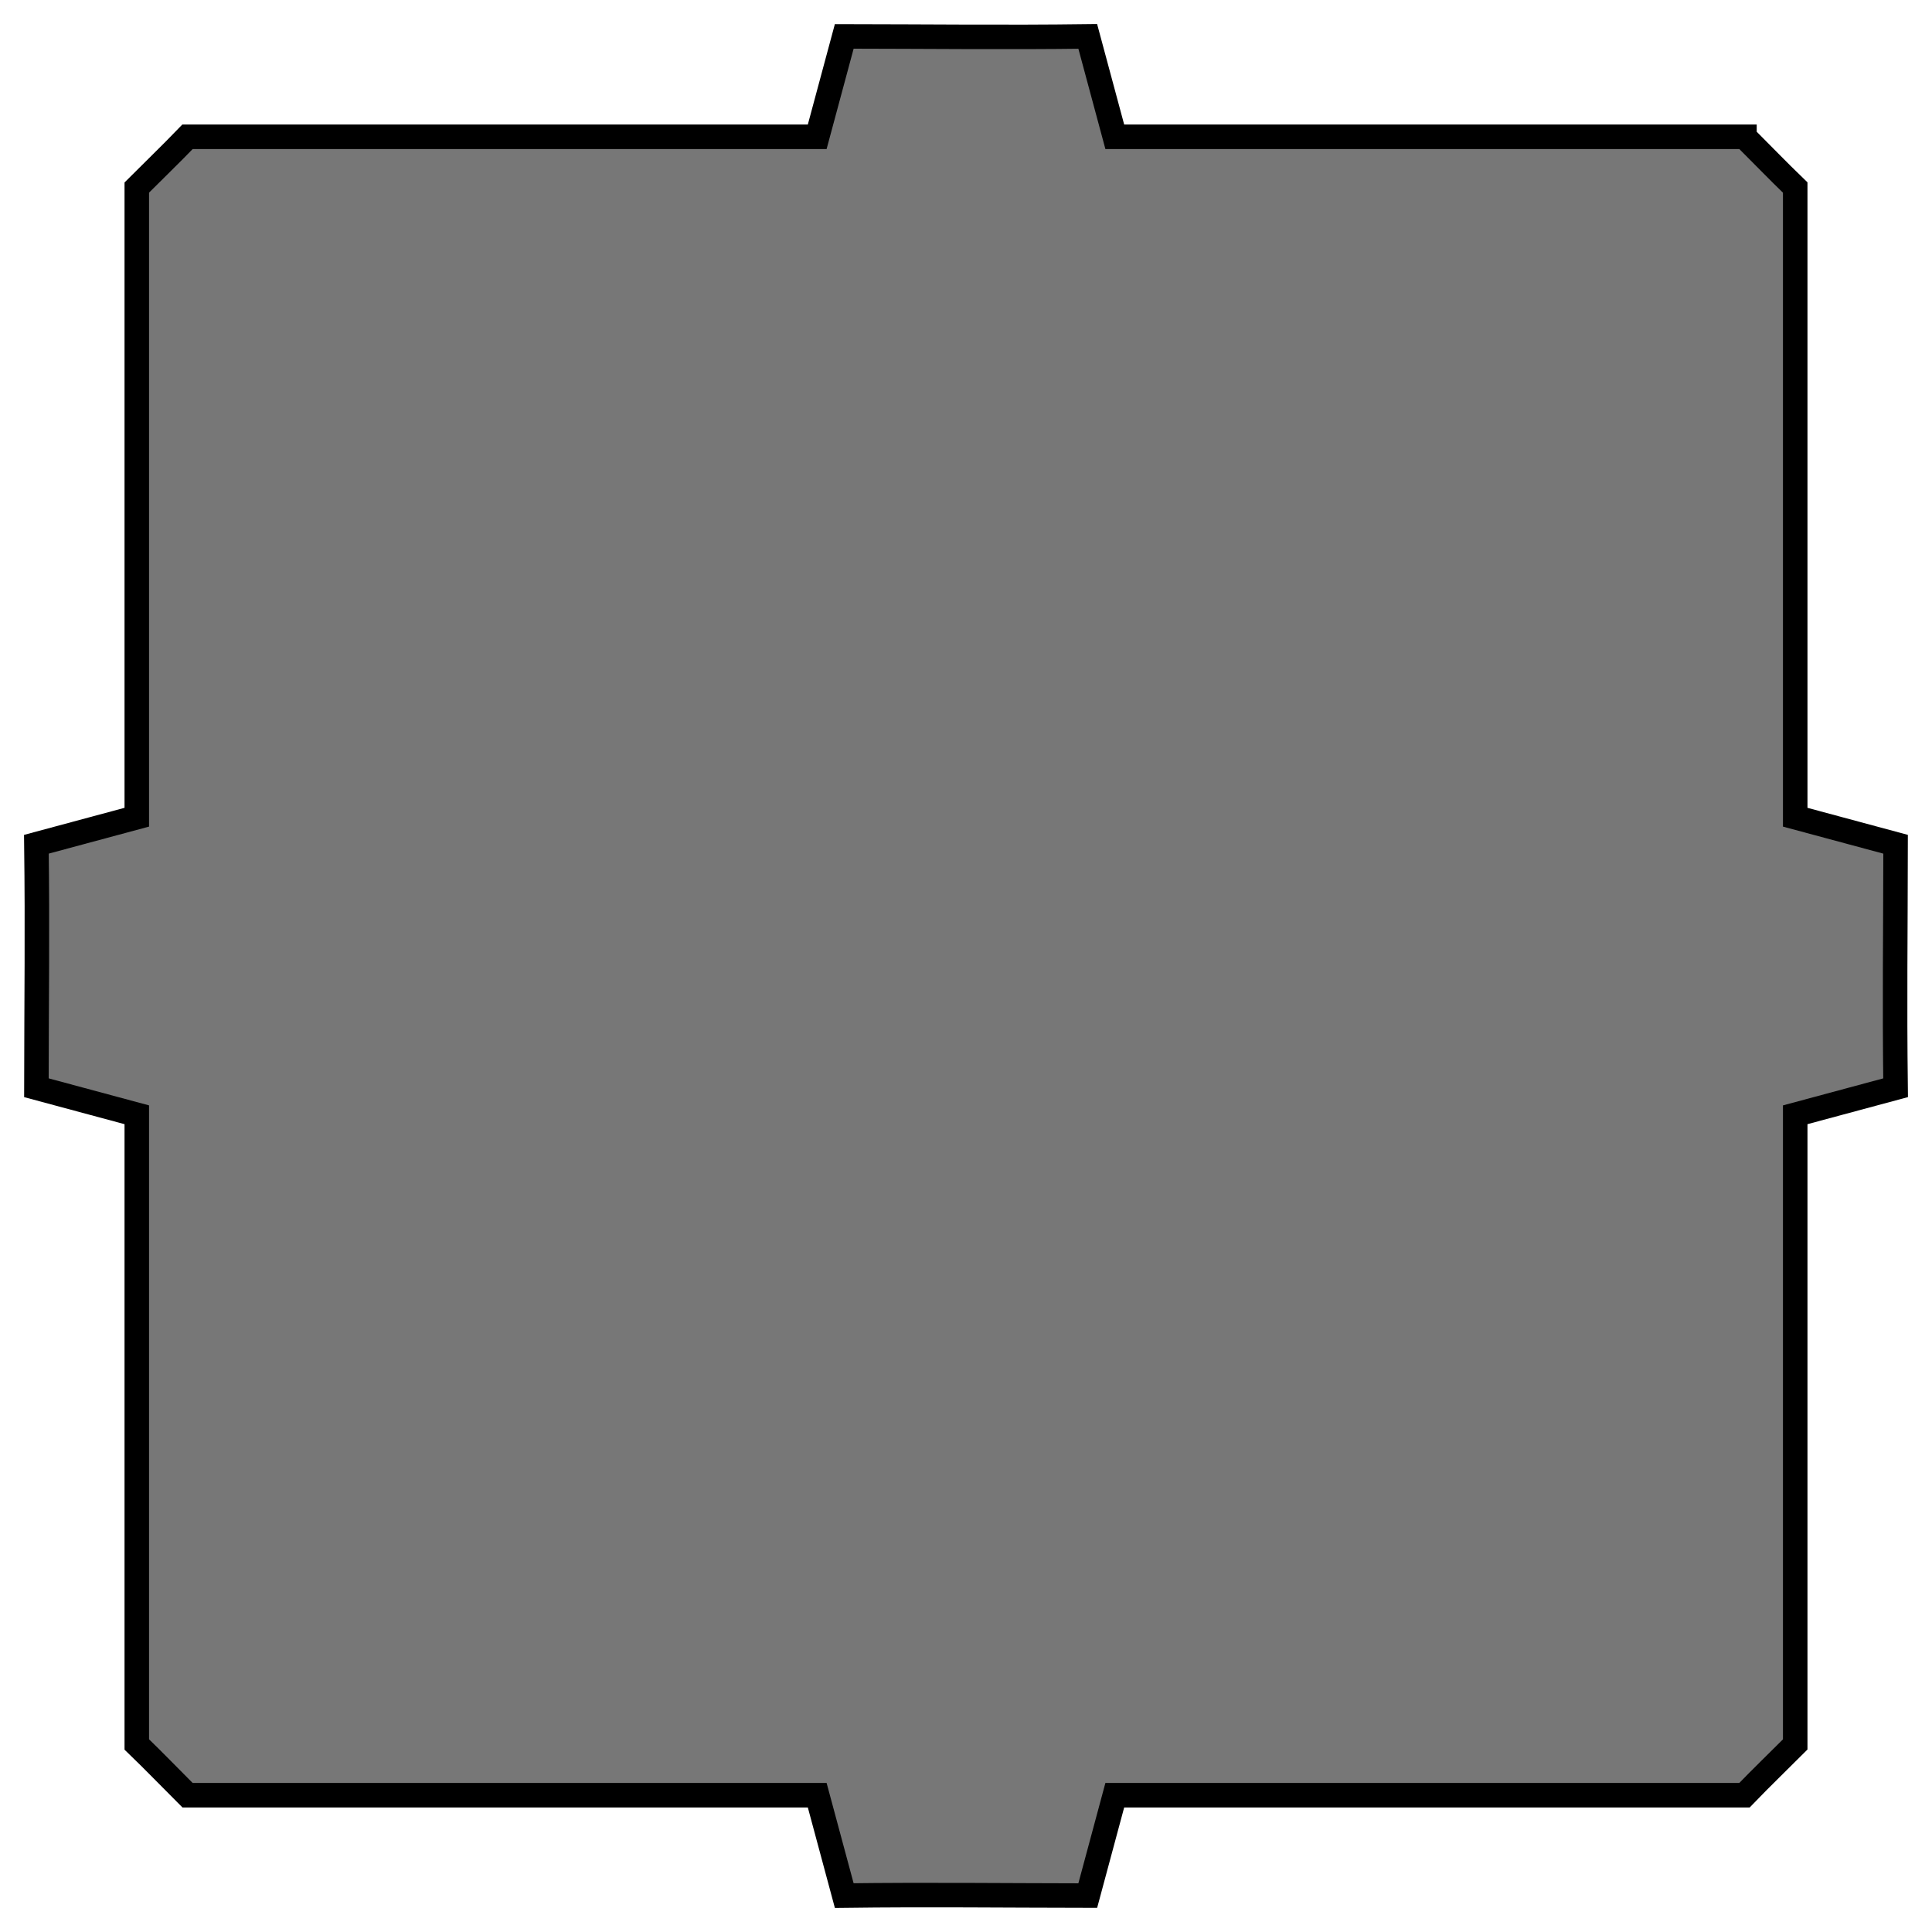 <?xml version="1.0" encoding="UTF-8" standalone="no"?>
<svg
   xmlns:dc="http://purl.org/dc/elements/1.1/"
   xmlns:cc="http://creativecommons.org/ns#"
   xmlns:rdf="http://www.w3.org/1999/02/22-rdf-syntax-ns#"
   xmlns:svg="http://www.w3.org/2000/svg"
   xmlns="http://www.w3.org/2000/svg"
   version="1.1"
   id="svg2"
   width="400"
   height="400"
   viewBox="0 0 400 400">
  <defs
     id="defs6" />
  <path
     style="fill:#777777;fill-opacity:1;fill-rule:evenodd;stroke:#000000;stroke-width:5.075;stroke-linecap:butt;stroke-linejoin:miter;stroke-miterlimit:4;stroke-dasharray:none;stroke-opacity:1"
     d="M 361.172,28.319 H 230.804 L 225.207,7.537 c -17.359,0.22 -32.642,0.022 -50.414,0 L 169.196,28.319 H 38.828 c -3.536,3.674 -7.181,7.167 -10.508,10.508 v 130.368 l -20.782,5.597 c 0.224,18.151 0.025,30.806 0,50.414 l 20.782,5.597 v 130.368 c 3.674,3.536 7.167,7.181 10.508,10.508 h 130.368 l 5.597,20.782 c 17.359,-0.22 32.642,-0.022 50.414,0 l 5.597,-20.782 h 130.368 c 3.536,-3.674 7.181,-7.167 10.508,-10.508 V 230.804 l 20.782,-5.597 c -0.224,-18.151 -0.025,-30.806 0,-50.414 l -20.782,-5.597 V 38.828 c -3.674,-3.536 -7.167,-7.181 -10.508,-10.508 z"
     id="path4487" />
  <rect
     style="fill:#777777;fill-opacity:0;stroke-width:4.373;stroke-miterlimit:4;stroke-dasharray:none"
     id="rect4482"
     width="8.316"
     height="8.316"
     x="-1.808"
     y="-1.718" />
  <rect
     style="fill:#777777;fill-opacity:0;stroke-width:4.373;stroke-miterlimit:4;stroke-dasharray:none"
     id="rect4484"
     width="8.678"
     height="14.041"
     x="393.401"
     y="391.684" />
</svg>

